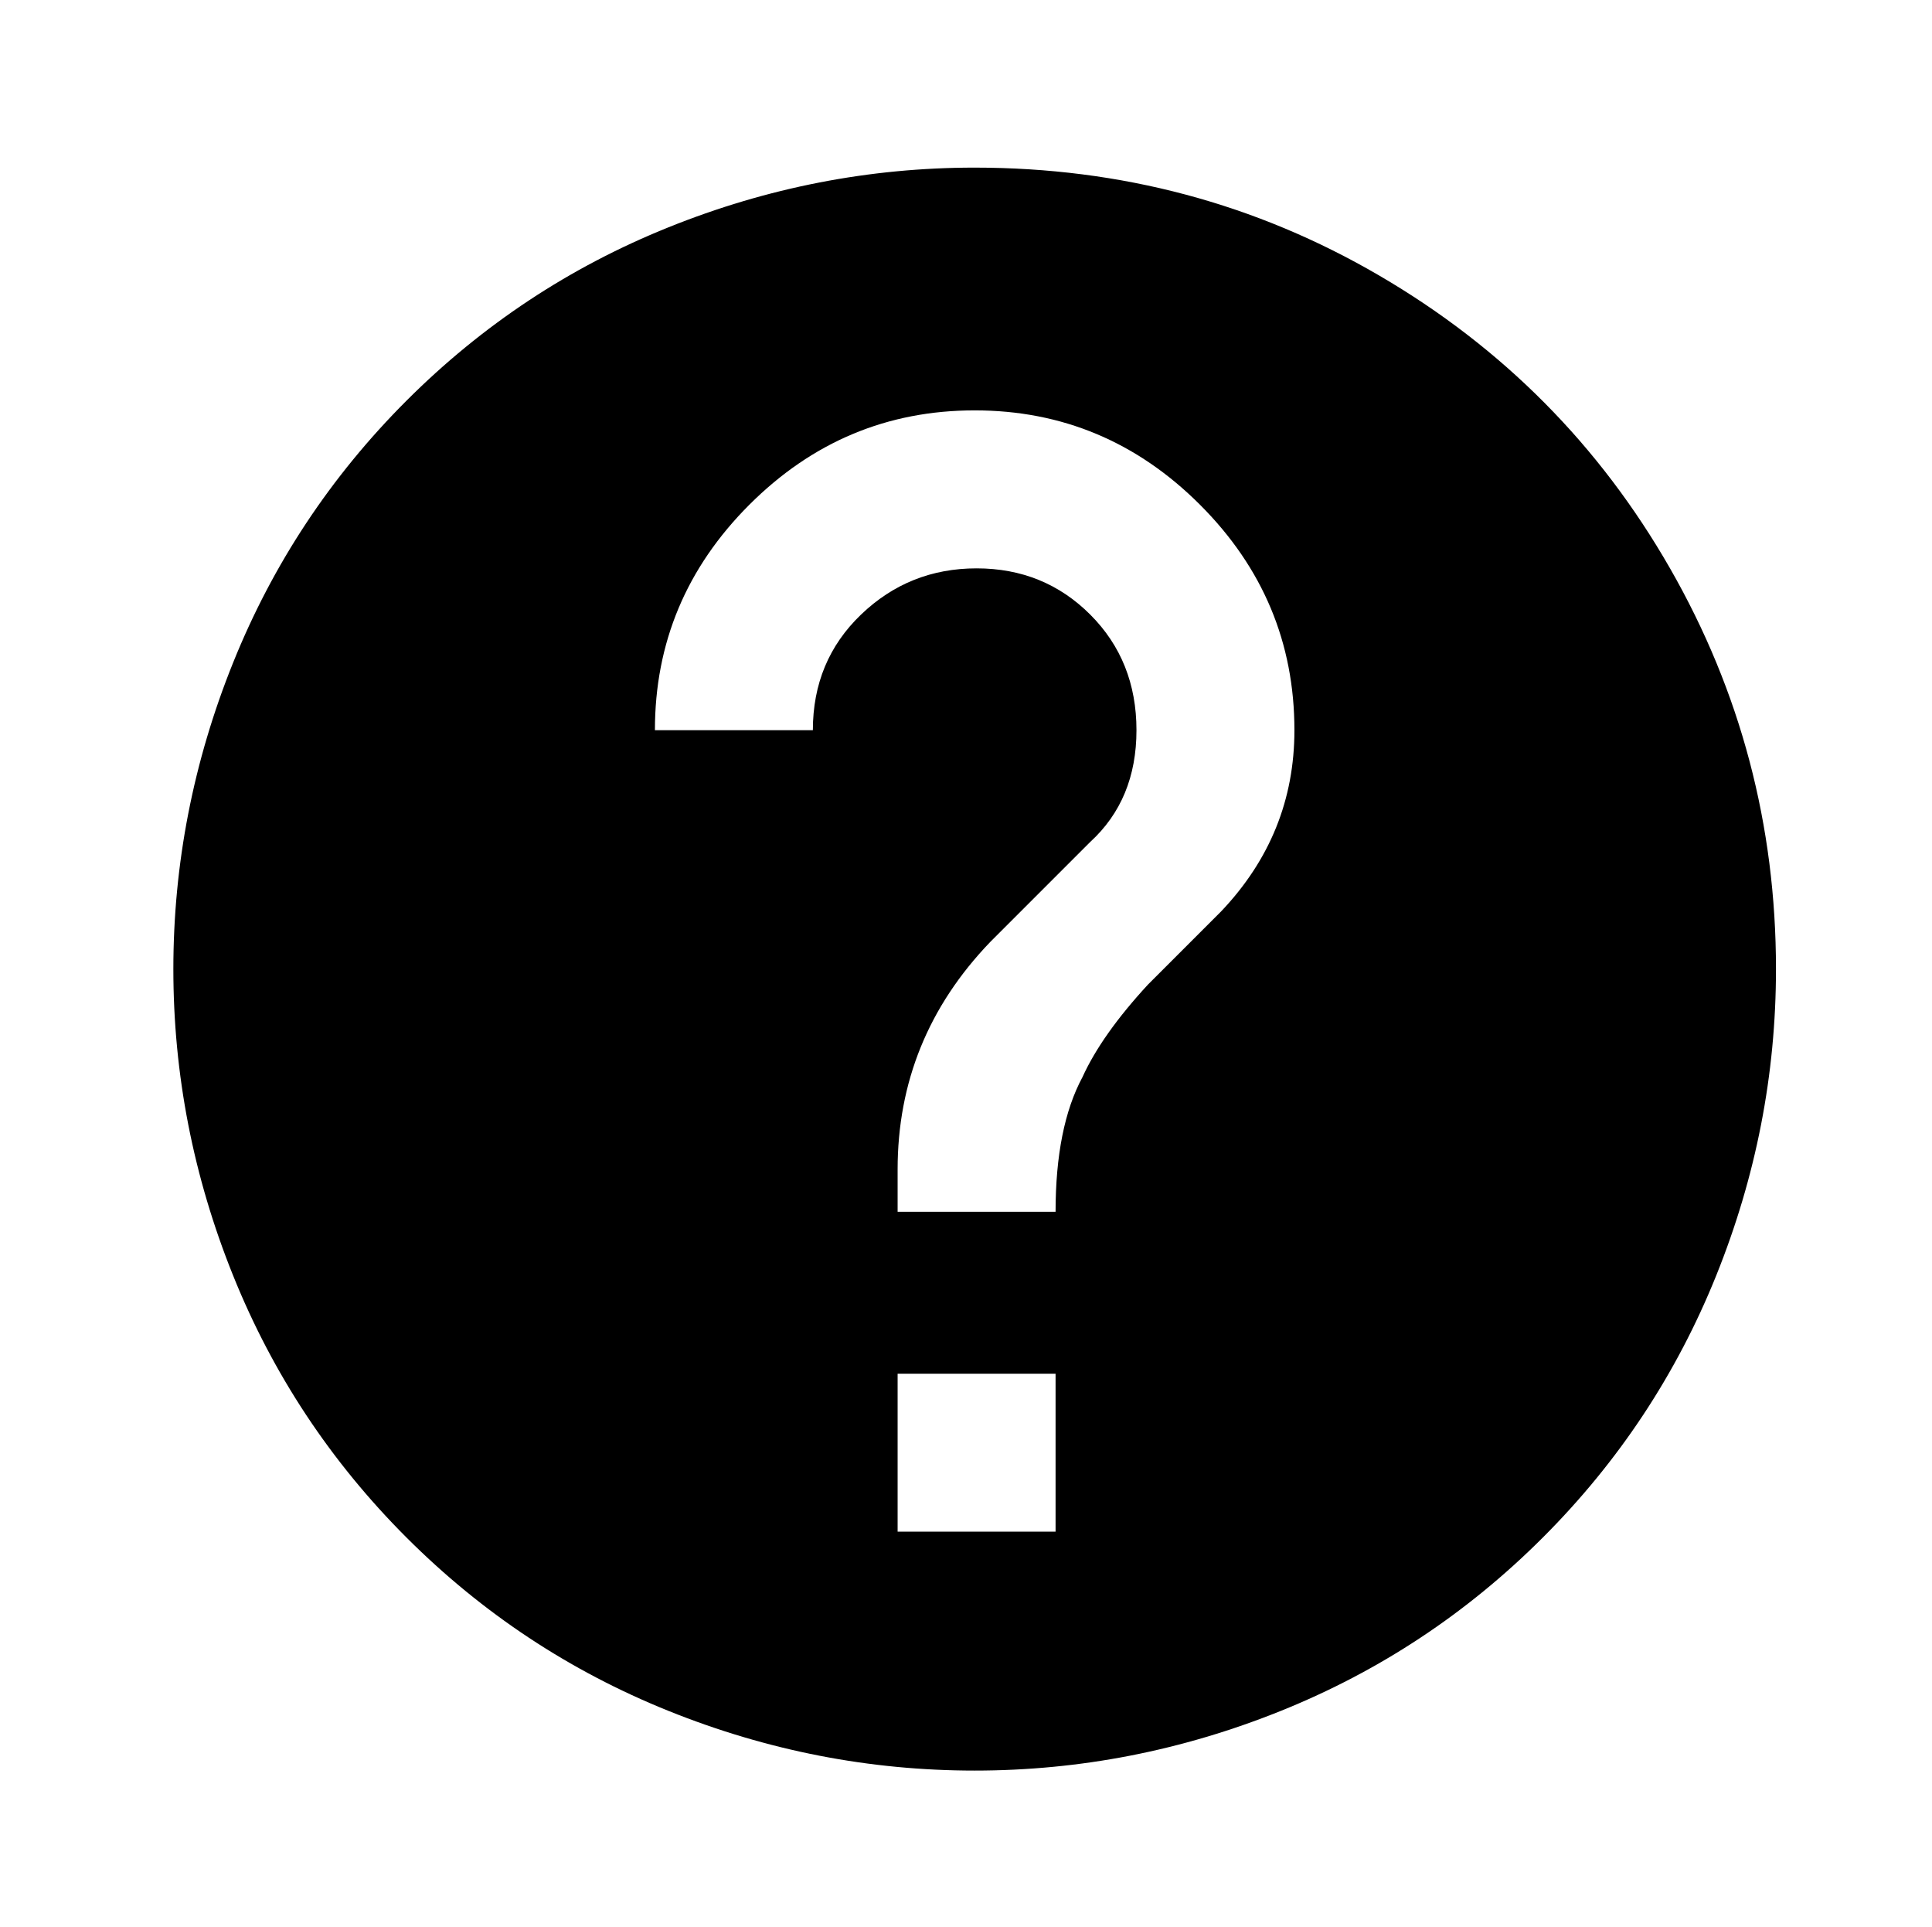 <?xml version="1.0" standalone="no"?>
<!DOCTYPE svg PUBLIC "-//W3C//DTD SVG 1.1//EN" "http://www.w3.org/Graphics/SVG/1.1/DTD/svg11.dtd" >
<svg xmlns="http://www.w3.org/2000/svg" xmlns:xlink="http://www.w3.org/1999/xlink" version="1.1" viewBox="-10 -75 1003 1000">
   <path fill="currentColor"
d="M624 398l-38 38q-24 26 -34 48q-14 26 -14 70h-82v-22q0 -68 48 -118l52 -52q24 -22 24 -58t-24 -60t-59 -24t-60 24t-25 60h-82q0 -68 49 -117t117 -49t117 49t49 117q0 54 -38 94zM538 720h-82v-82h82v82zM496 12q-82 0 -159 31t-136 90t-90 136t-31 159t31 159t90 136
t136 90t159 31t159 -31t136 -90t90 -136t31 -159q0 -112 -55 -208t-151 -152t-210 -56z" />
</svg>
